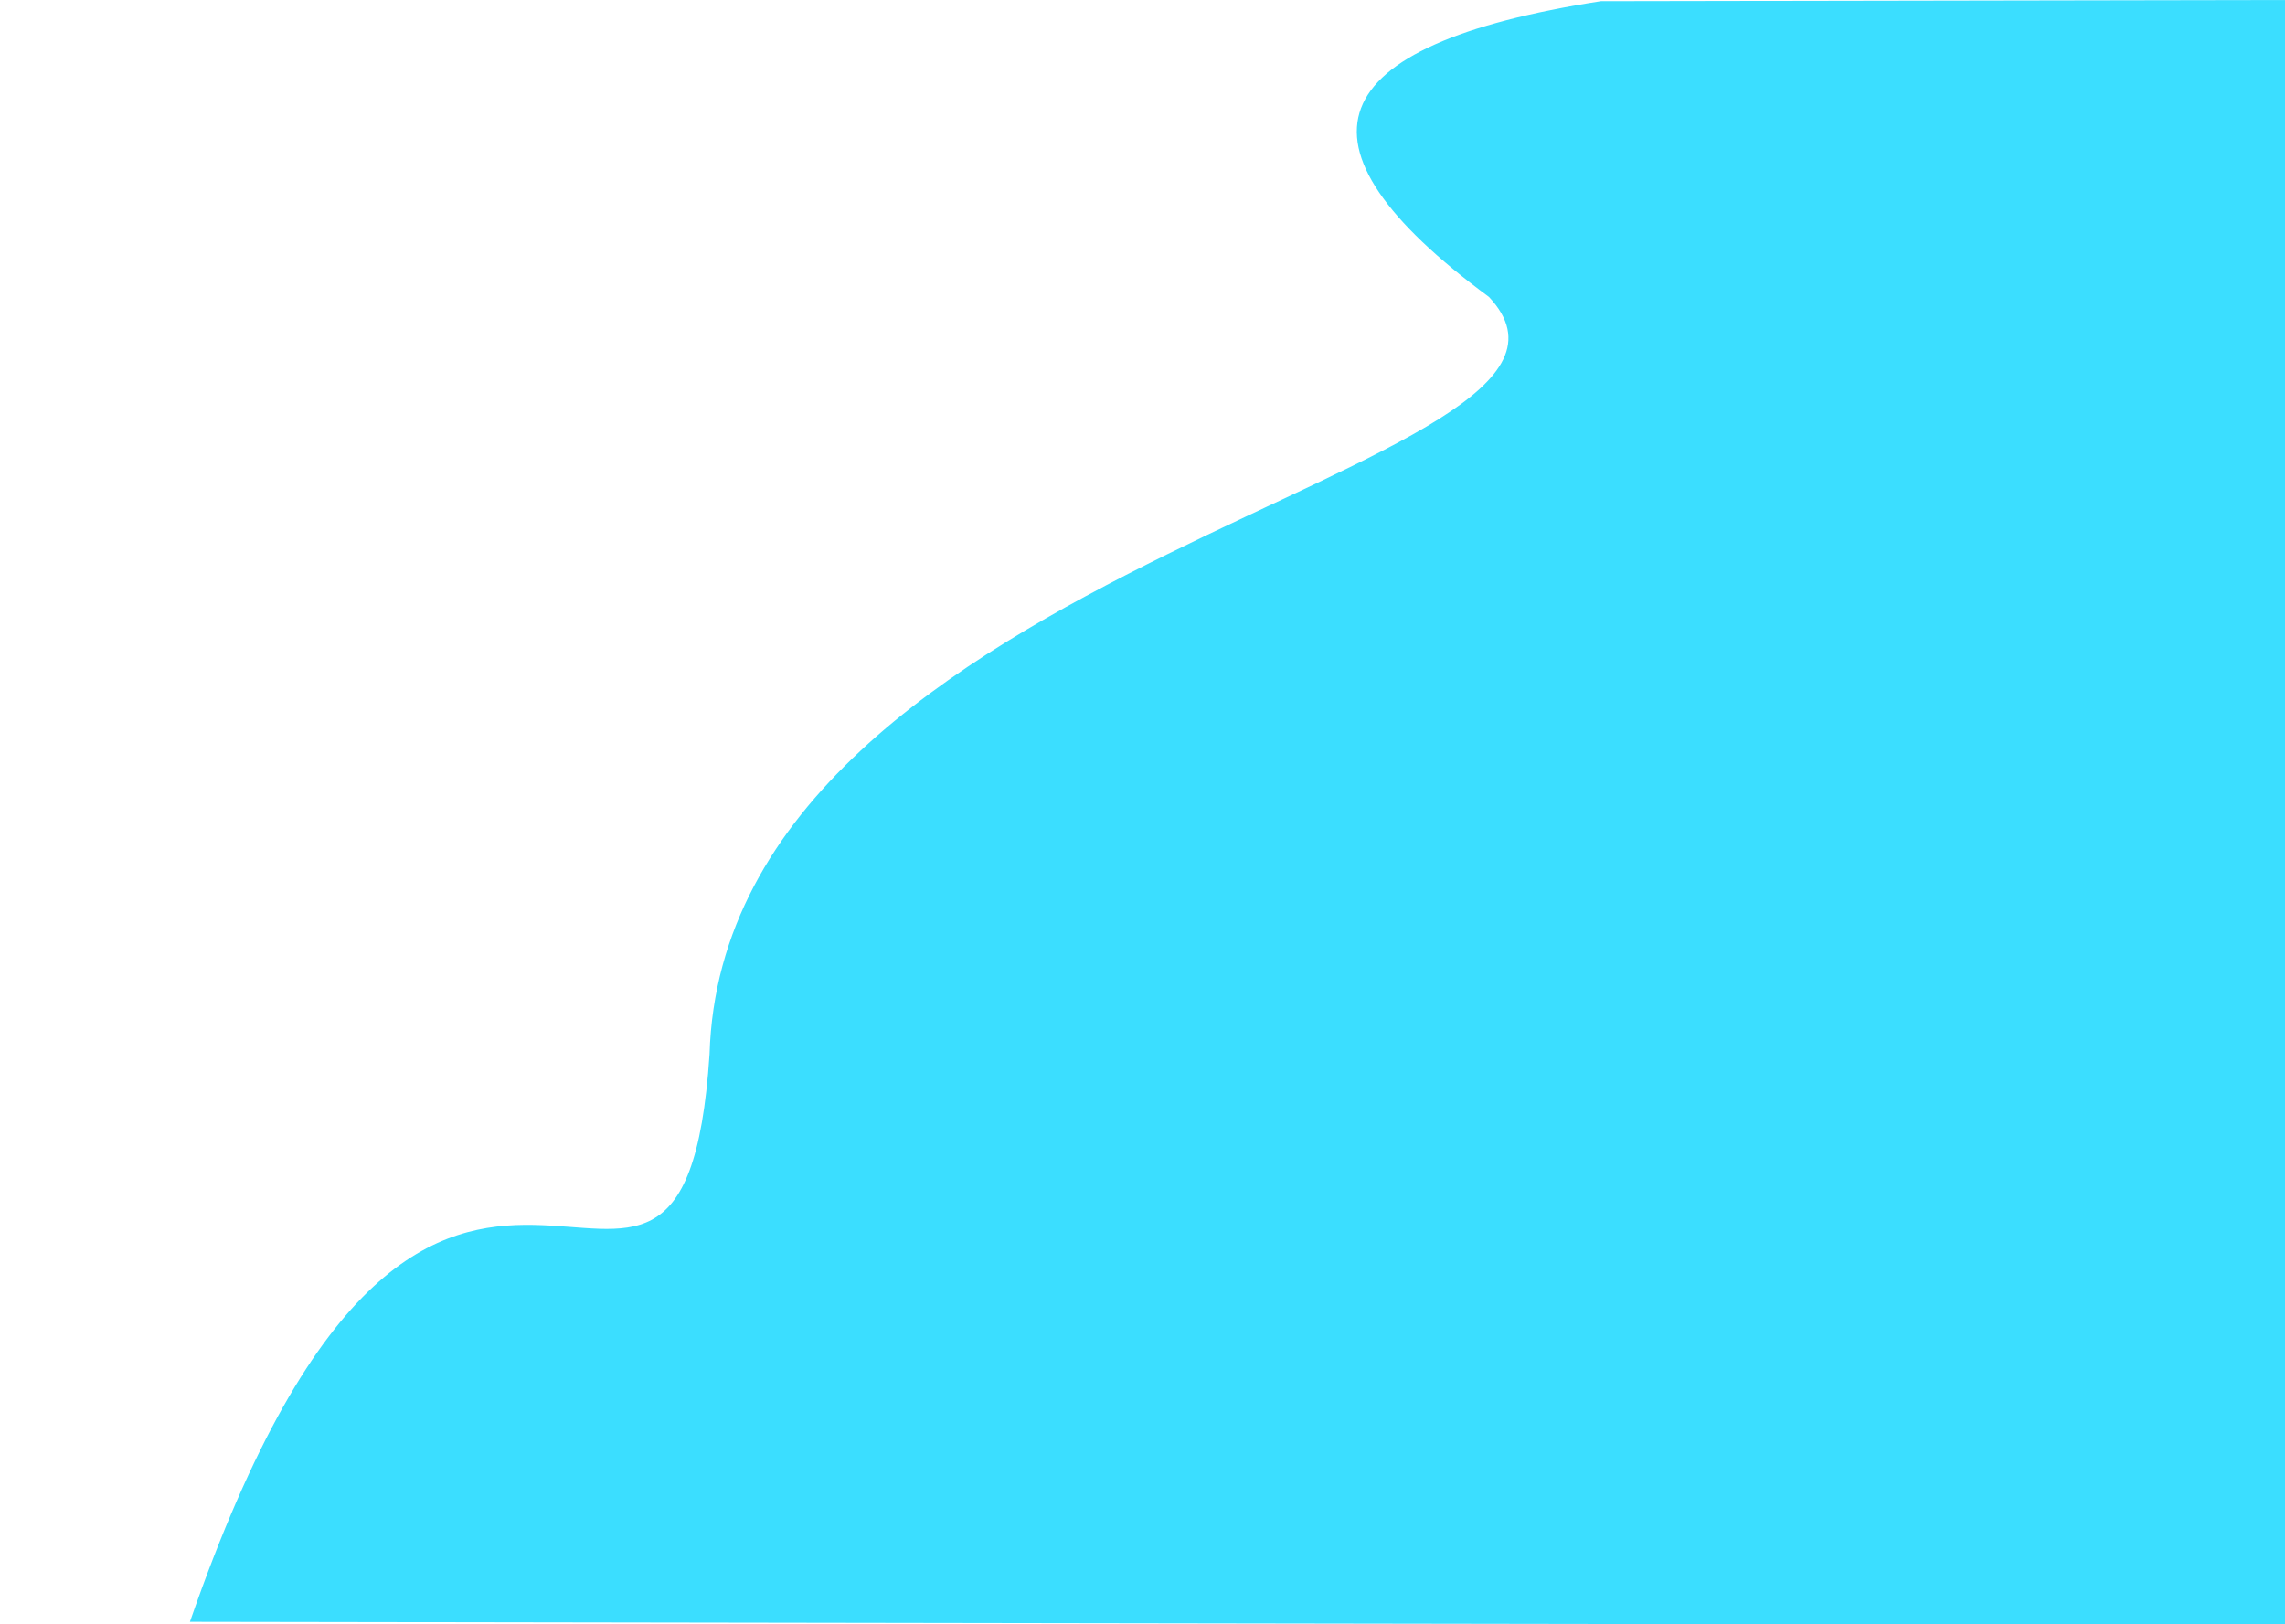 <svg xmlns="http://www.w3.org/2000/svg" viewBox="-36 16 1200 853">
  <path d="M 1410.322 15.574 L 1408.223 869.913 L 63.74 867.814 C 195.822 486.827 321.931 792.246 336.625 569.74 C 344.399 308.3 832.206 264.034 745.952 171.958 Q 582.221 51.259 804.728 16.623 Z" fill="#3BDEFF"/>
</svg>